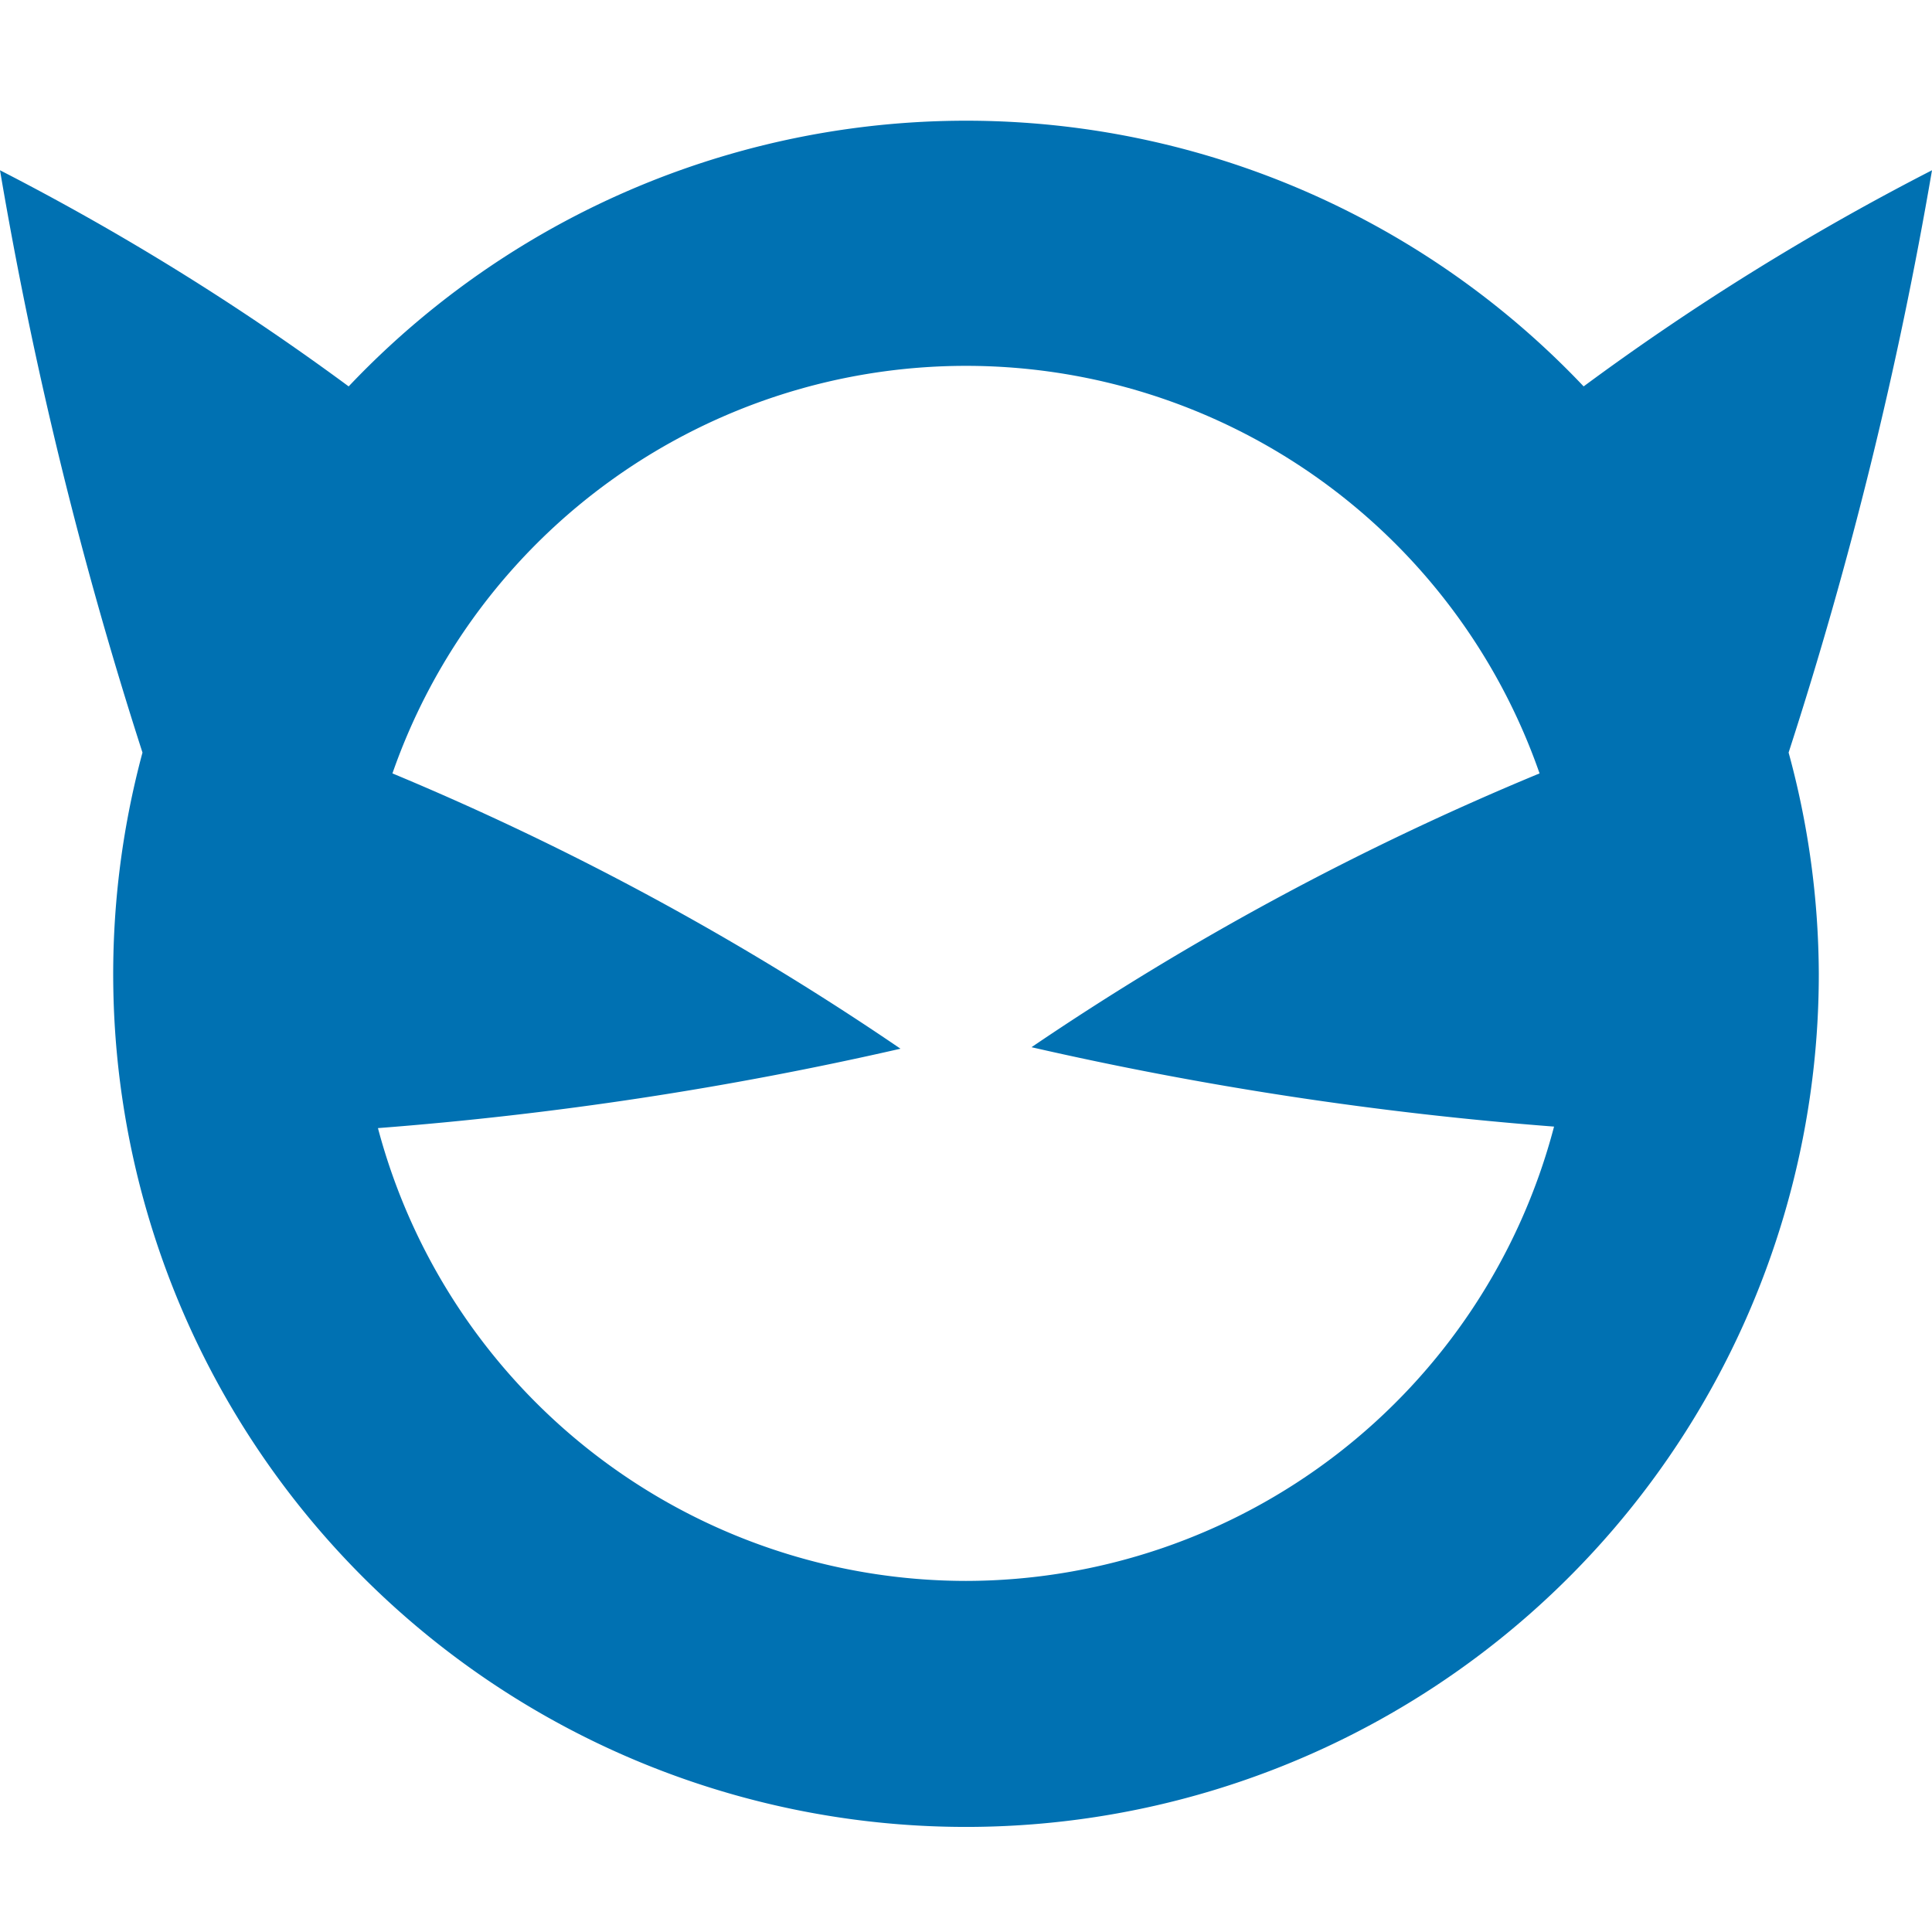 <?xml version="1.0" ?>
<svg xmlns="http://www.w3.org/2000/svg" data-name="Layer 1" viewBox="0 0 64 64">
	<path d="M64 5.64a83.68 83.68 0 00-11.54 7.16 28.17 28.17 0 00-40.91 0A84.14 84.14 0 000 5.64a138.11 138.11 0 004.72 19.29 28.25 28.25 0 1055.53 7.32 28.1 28.1 0 00-1-7.32A138.11 138.11 0 0064 5.64zM32 52.37a20.17 20.17 0 01-19.48-15 118.19 118.19 0 0017.31-2.63A93.93 93.93 0 0013 25.62a20.12 20.12 0 0138 0 93.93 93.93 0 00-16.83 9.07 118.19 118.19 0 0017.31 2.63A20.17 20.17 0 0132 52.37z" fill="#0071b2"/>
</svg>